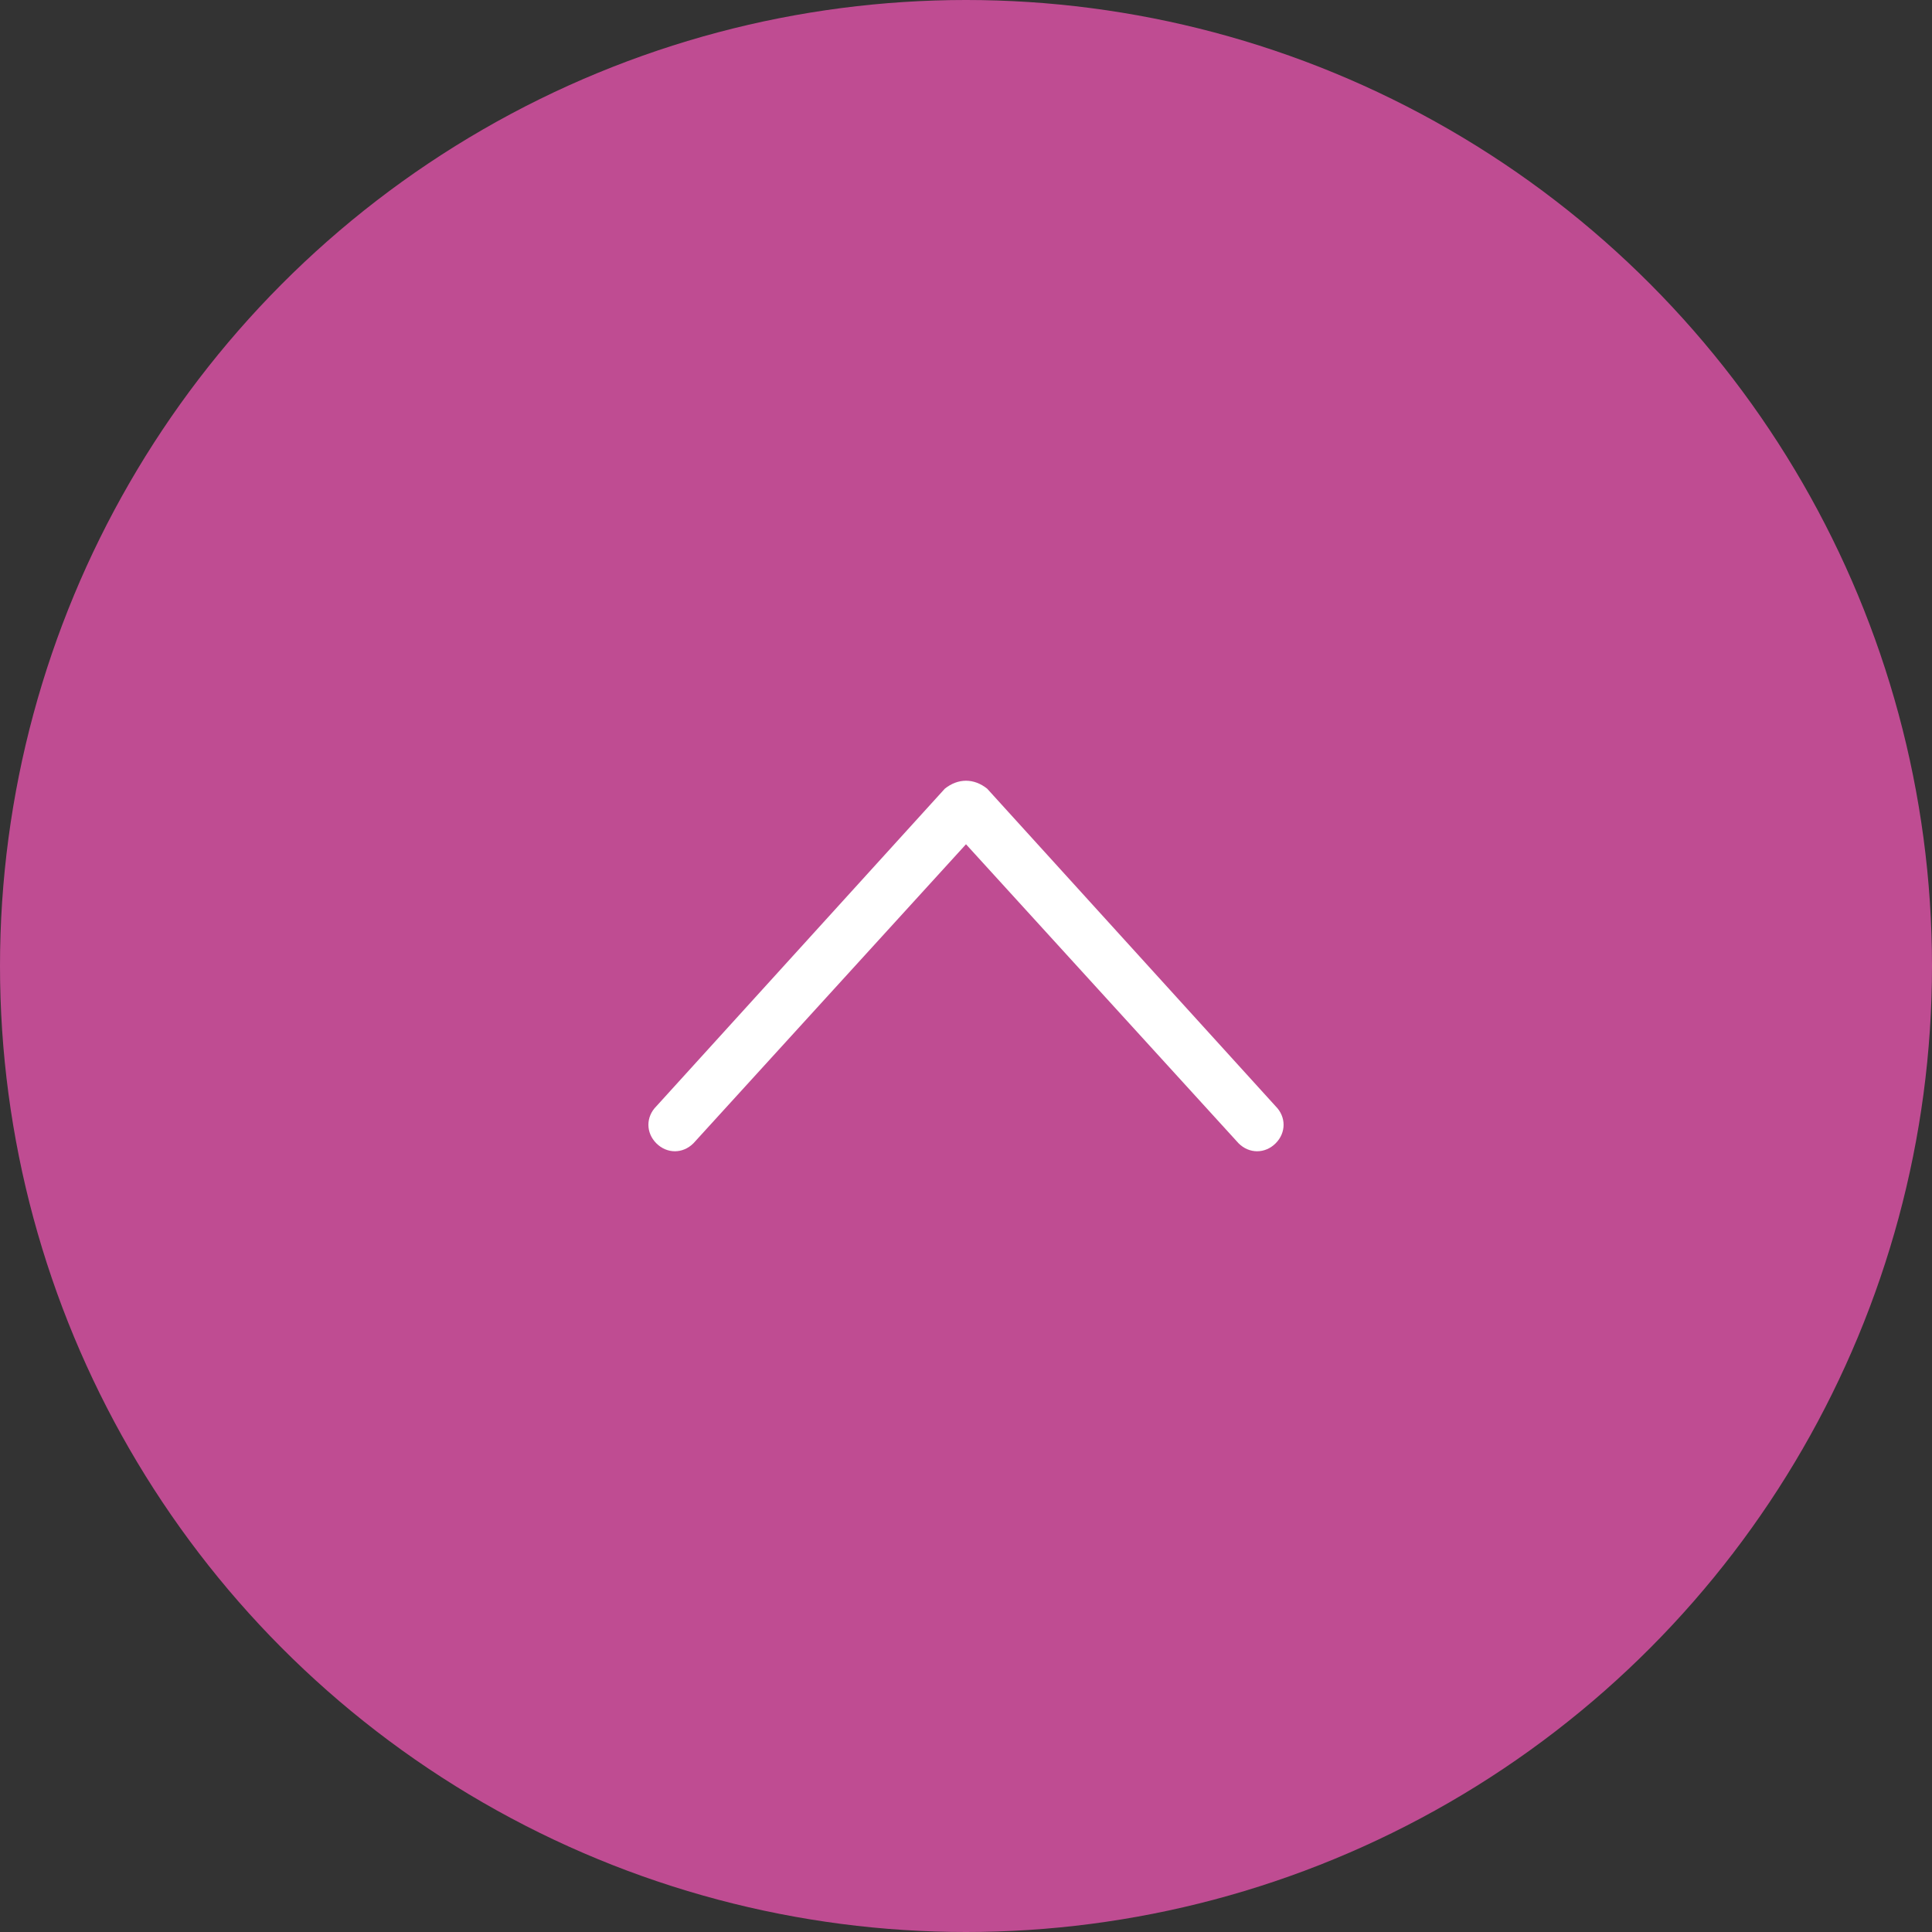 <?xml version="1.0" encoding="utf-8"?>
<!-- Generator: Adobe Illustrator 25.2.1, SVG Export Plug-In . SVG Version: 6.00 Build 0)  -->
<svg version="1.1" id="Layer_1" xmlns="http://www.w3.org/2000/svg" xmlns:xlink="http://www.w3.org/1999/xlink" x="0px" y="0px"
	 viewBox="0 0 73 73" style="enable-background:new 0 0 73 73;" xml:space="preserve">
<rect x="0" y="0" width="73" height="73" fill="#333333" stroke="none"/>
<style type="text/css">
	.st0{fill:#BF4C92;}
	.st1{fill-rule:evenodd;clip-rule:evenodd;fill:#FFFFFF;}
</style>
<circle class="st0" cx="36.5" cy="36.5" r="36.5"/>
<path class="st1" d="M35.7,29.8l-10.9,12c-0.4,0.4-0.4,1,0,1.4l0,0c0.4,0.4,1,0.4,1.4,0l10.3-11.3l10.3,11.3l0,0
	c0.4,0.4,1,0.4,1.4,0s0.4-1,0-1.4l-10.9-12C36.8,29.4,36.2,29.4,35.7,29.8z"/>
</svg>
